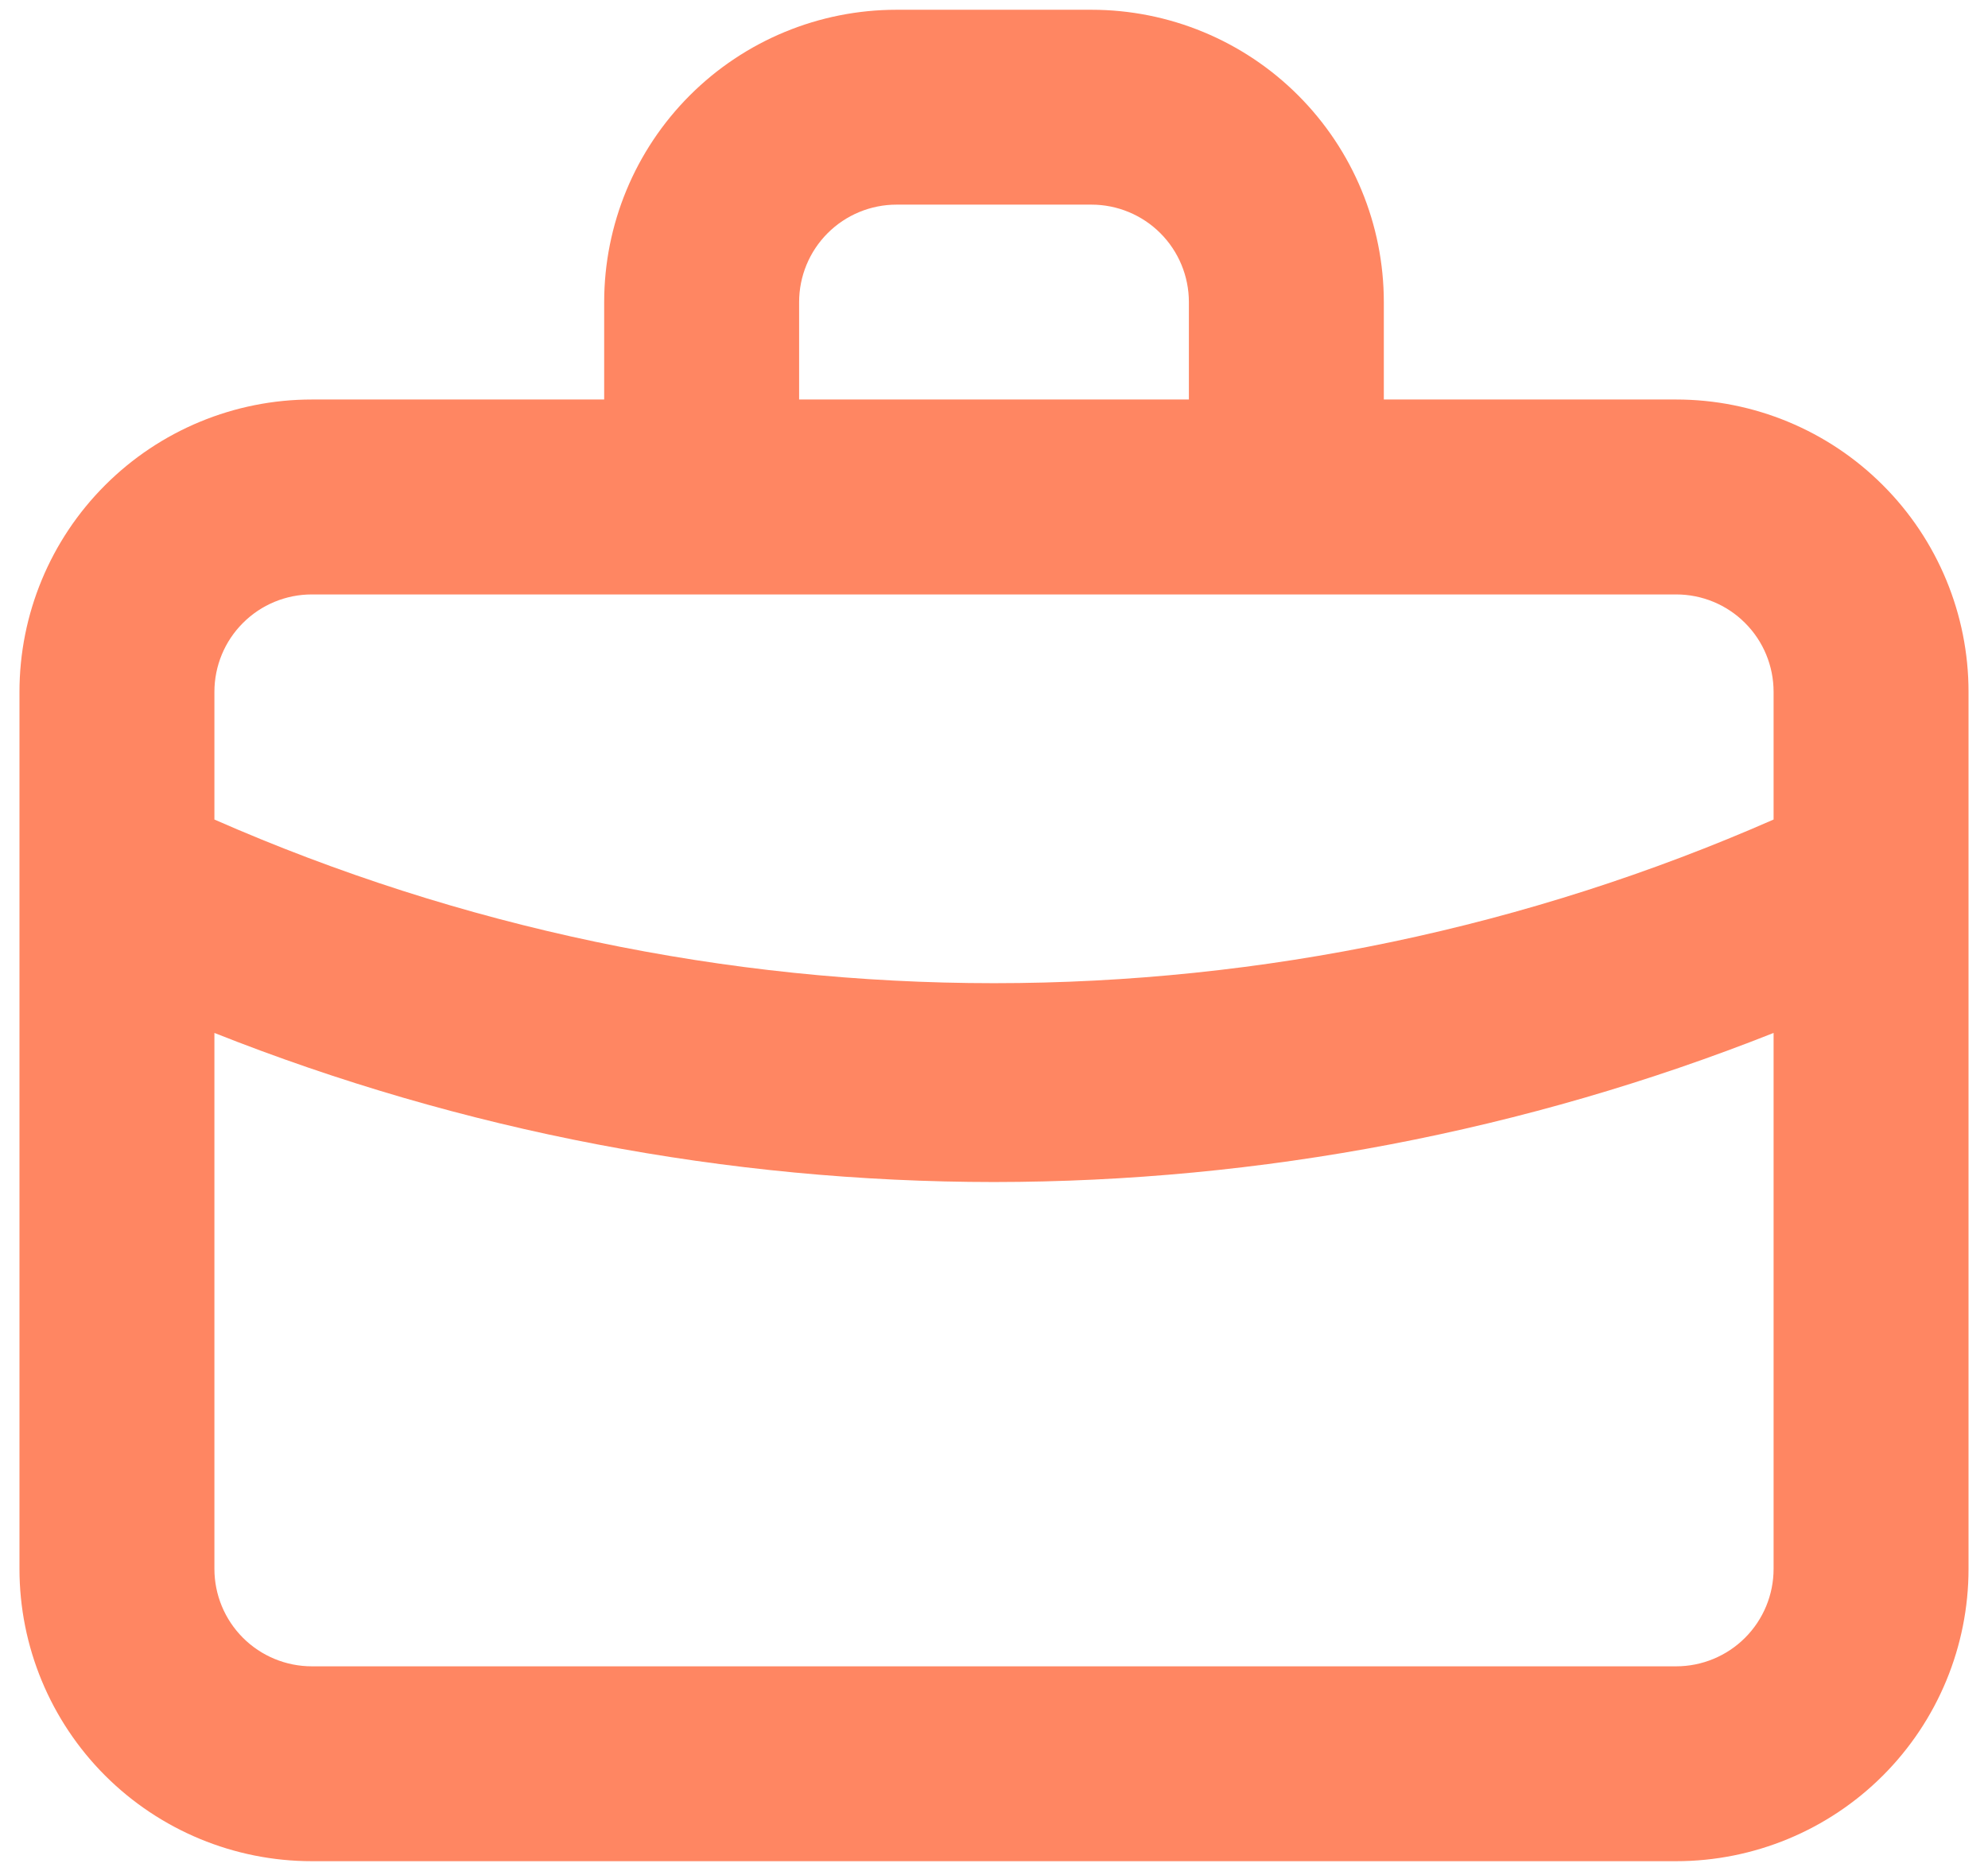 <svg width="34" height="32" viewBox="0 0 34 32" fill="none" xmlns="http://www.w3.org/2000/svg">
<path d="M28.667 6.833H23.667V5.167C23.667 3.841 23.14 2.569 22.202 1.631C21.265 0.693 19.993 0.167 18.667 0.167H15.333C14.007 0.167 12.736 0.693 11.798 1.631C10.86 2.569 10.333 3.841 10.333 5.167V6.833H5.333C4.007 6.833 2.736 7.36 1.798 8.298C0.86 9.235 0.333 10.507 0.333 11.833V26.833C0.333 28.159 0.86 29.431 1.798 30.369C2.736 31.306 4.007 31.833 5.333 31.833H28.667C29.993 31.833 31.265 31.306 32.202 30.369C33.14 29.431 33.667 28.159 33.667 26.833V11.833C33.667 10.507 33.14 9.235 32.202 8.298C31.265 7.36 29.993 6.833 28.667 6.833ZM13.667 5.167C13.667 4.725 13.842 4.301 14.155 3.988C14.467 3.676 14.891 3.5 15.333 3.5H18.667C19.109 3.5 19.533 3.676 19.845 3.988C20.158 4.301 20.333 4.725 20.333 5.167V6.833H13.667V5.167ZM30.333 26.833C30.333 27.275 30.158 27.699 29.845 28.012C29.533 28.324 29.109 28.5 28.667 28.5H5.333C4.891 28.5 4.467 28.324 4.155 28.012C3.842 27.699 3.667 27.275 3.667 26.833V17.667C7.91 19.35 12.434 20.215 17 20.217C21.565 20.214 26.089 19.349 30.333 17.667V26.833ZM30.333 14.017C26.131 15.863 21.59 16.816 17 16.816C12.41 16.816 7.869 15.863 3.667 14.017V11.833C3.667 11.391 3.842 10.967 4.155 10.655C4.467 10.342 4.891 10.167 5.333 10.167H28.667C29.109 10.167 29.533 10.342 29.845 10.655C30.158 10.967 30.333 11.391 30.333 11.833V14.017Z" fill="#FF8662"/>
</svg>
